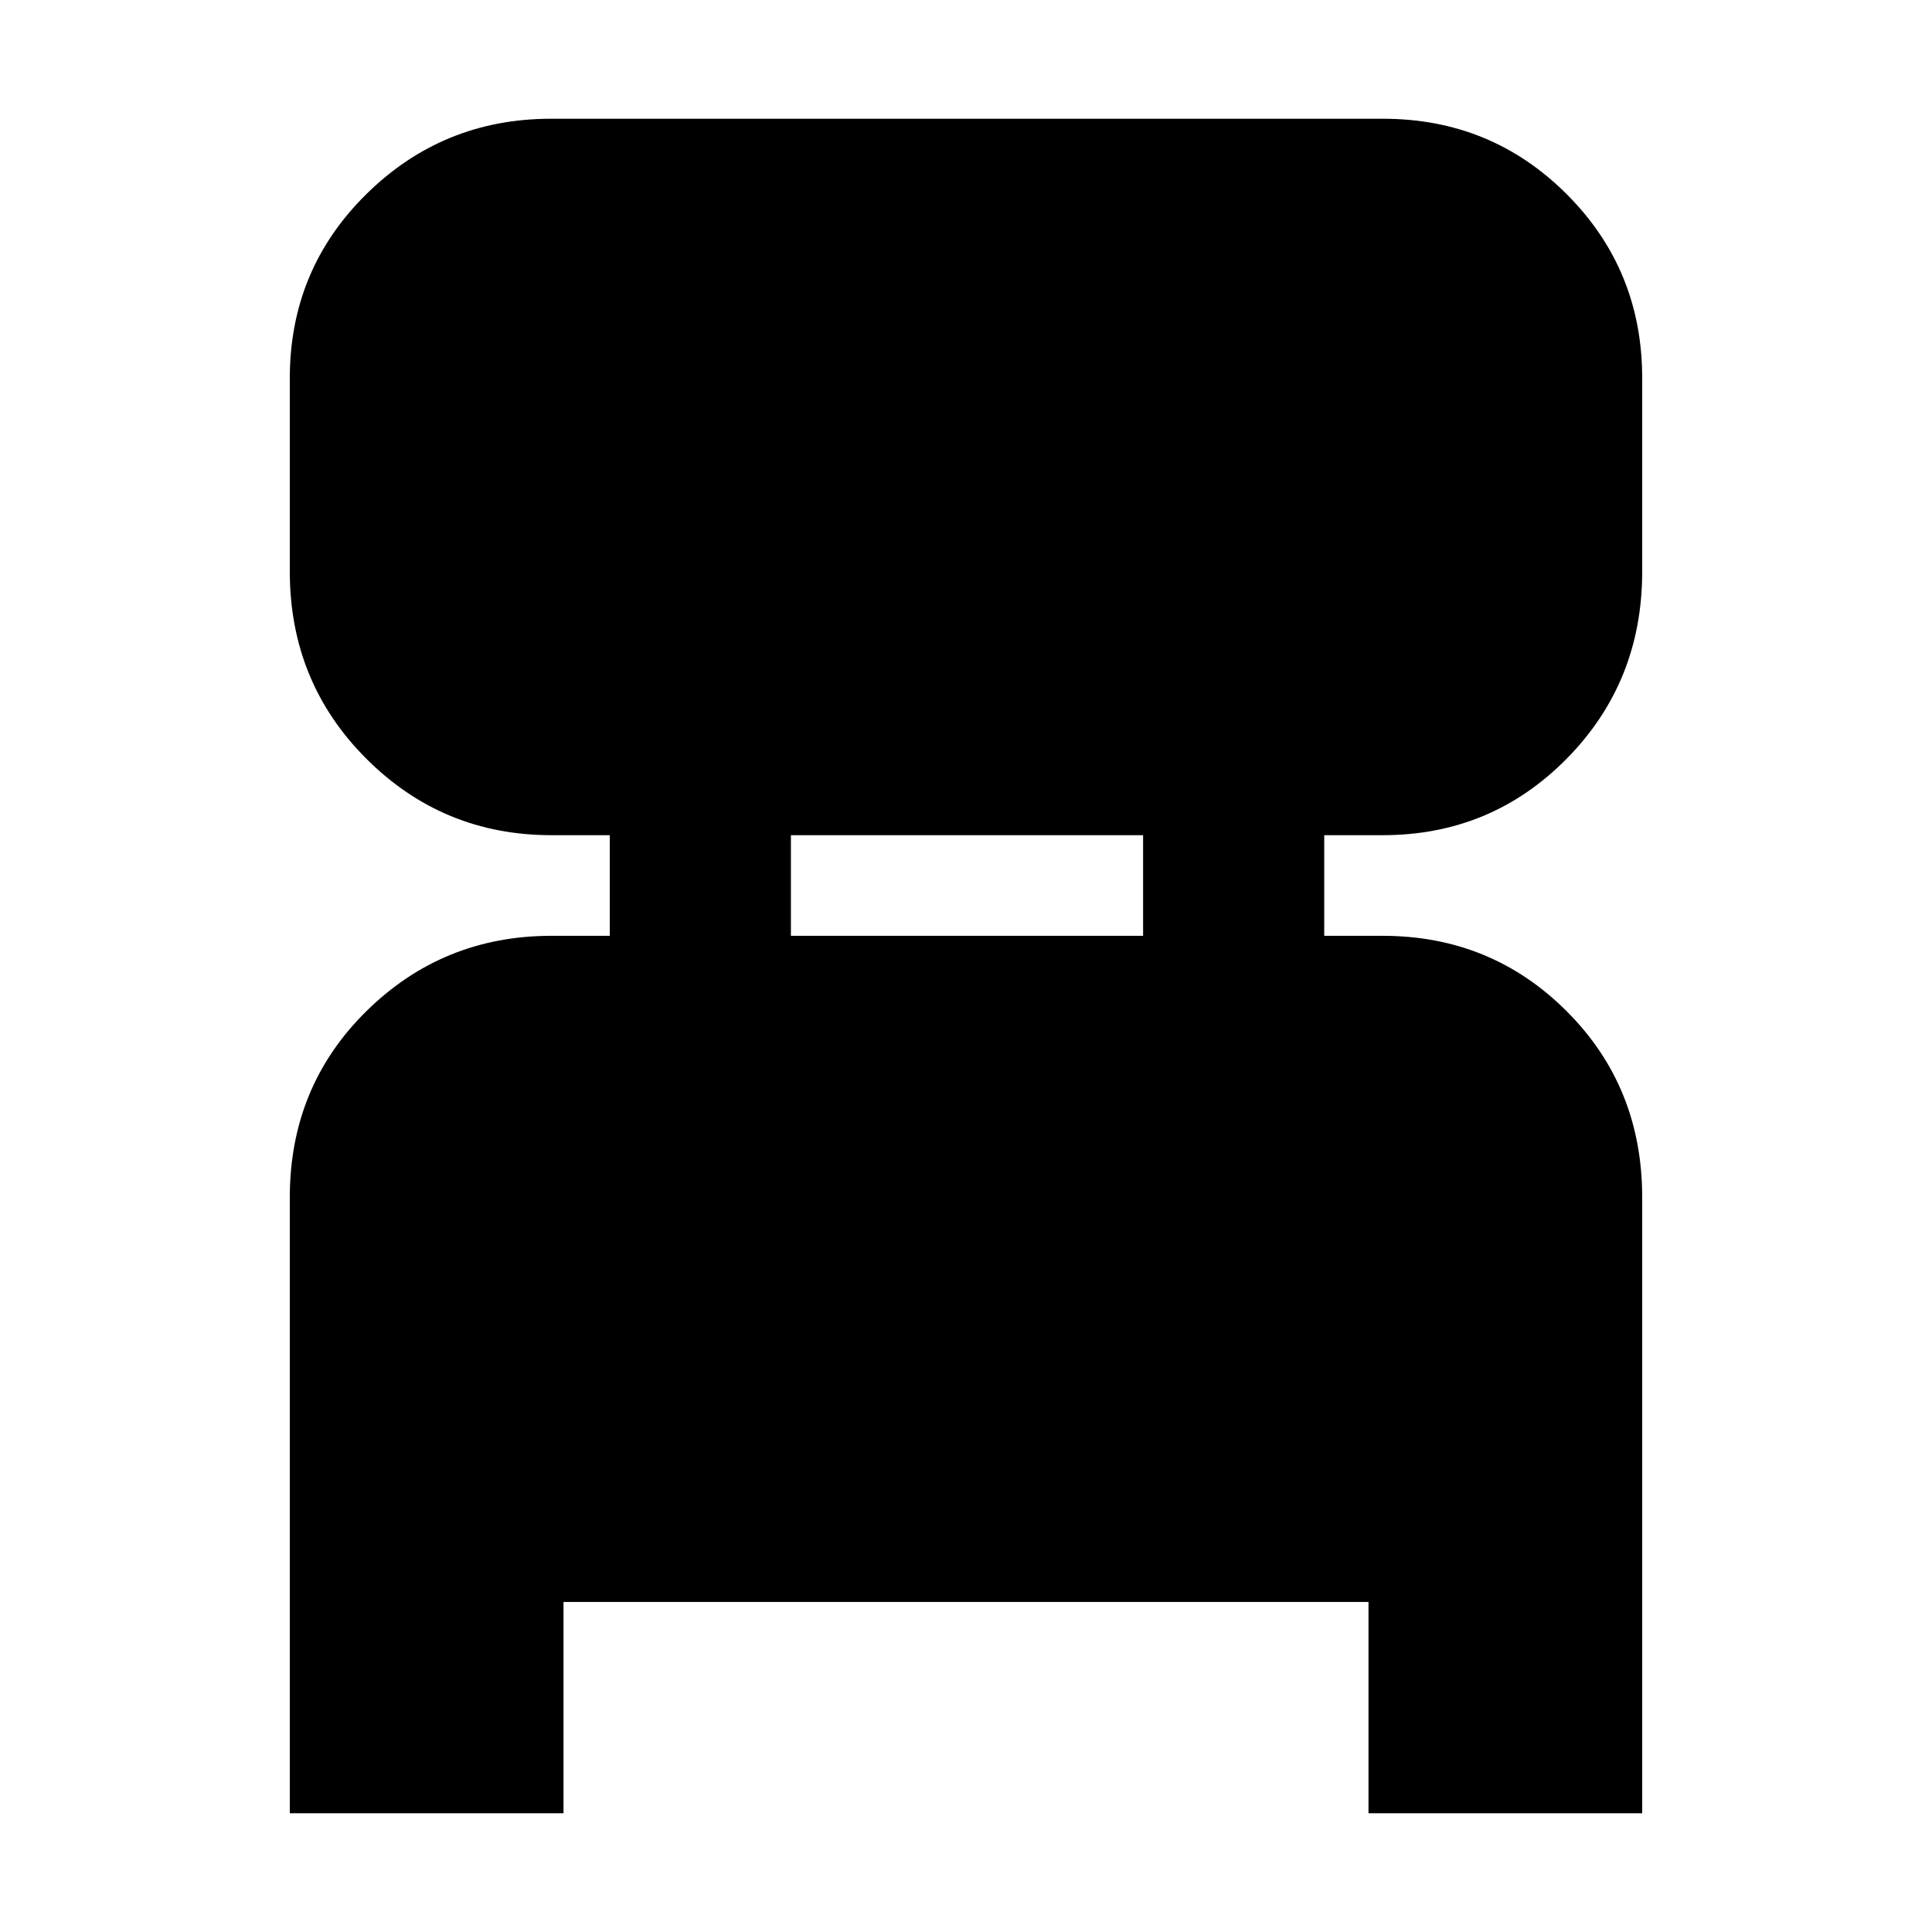 <svg xmlns="http://www.w3.org/2000/svg" height="24" viewBox="0 -960 960 960" width="24"><path d="M144-59v-306q0-55 38-92.5t92-37.5h29v-50h-29q-54 0-92-38.03t-38-92.99v-96.02q0-53.96 38-91.46 38-37.5 91.82-37.5h413.36q53.82 0 91.32 37.5Q816-826 816-772.04v96.02q0 54.96-37.5 92.99Q741-545 687-545h-29v50h29q54 0 91.5 37.5T816-365v306H680v-105H280v105H144Zm249-436h175v-50H393v50Z"/></svg>